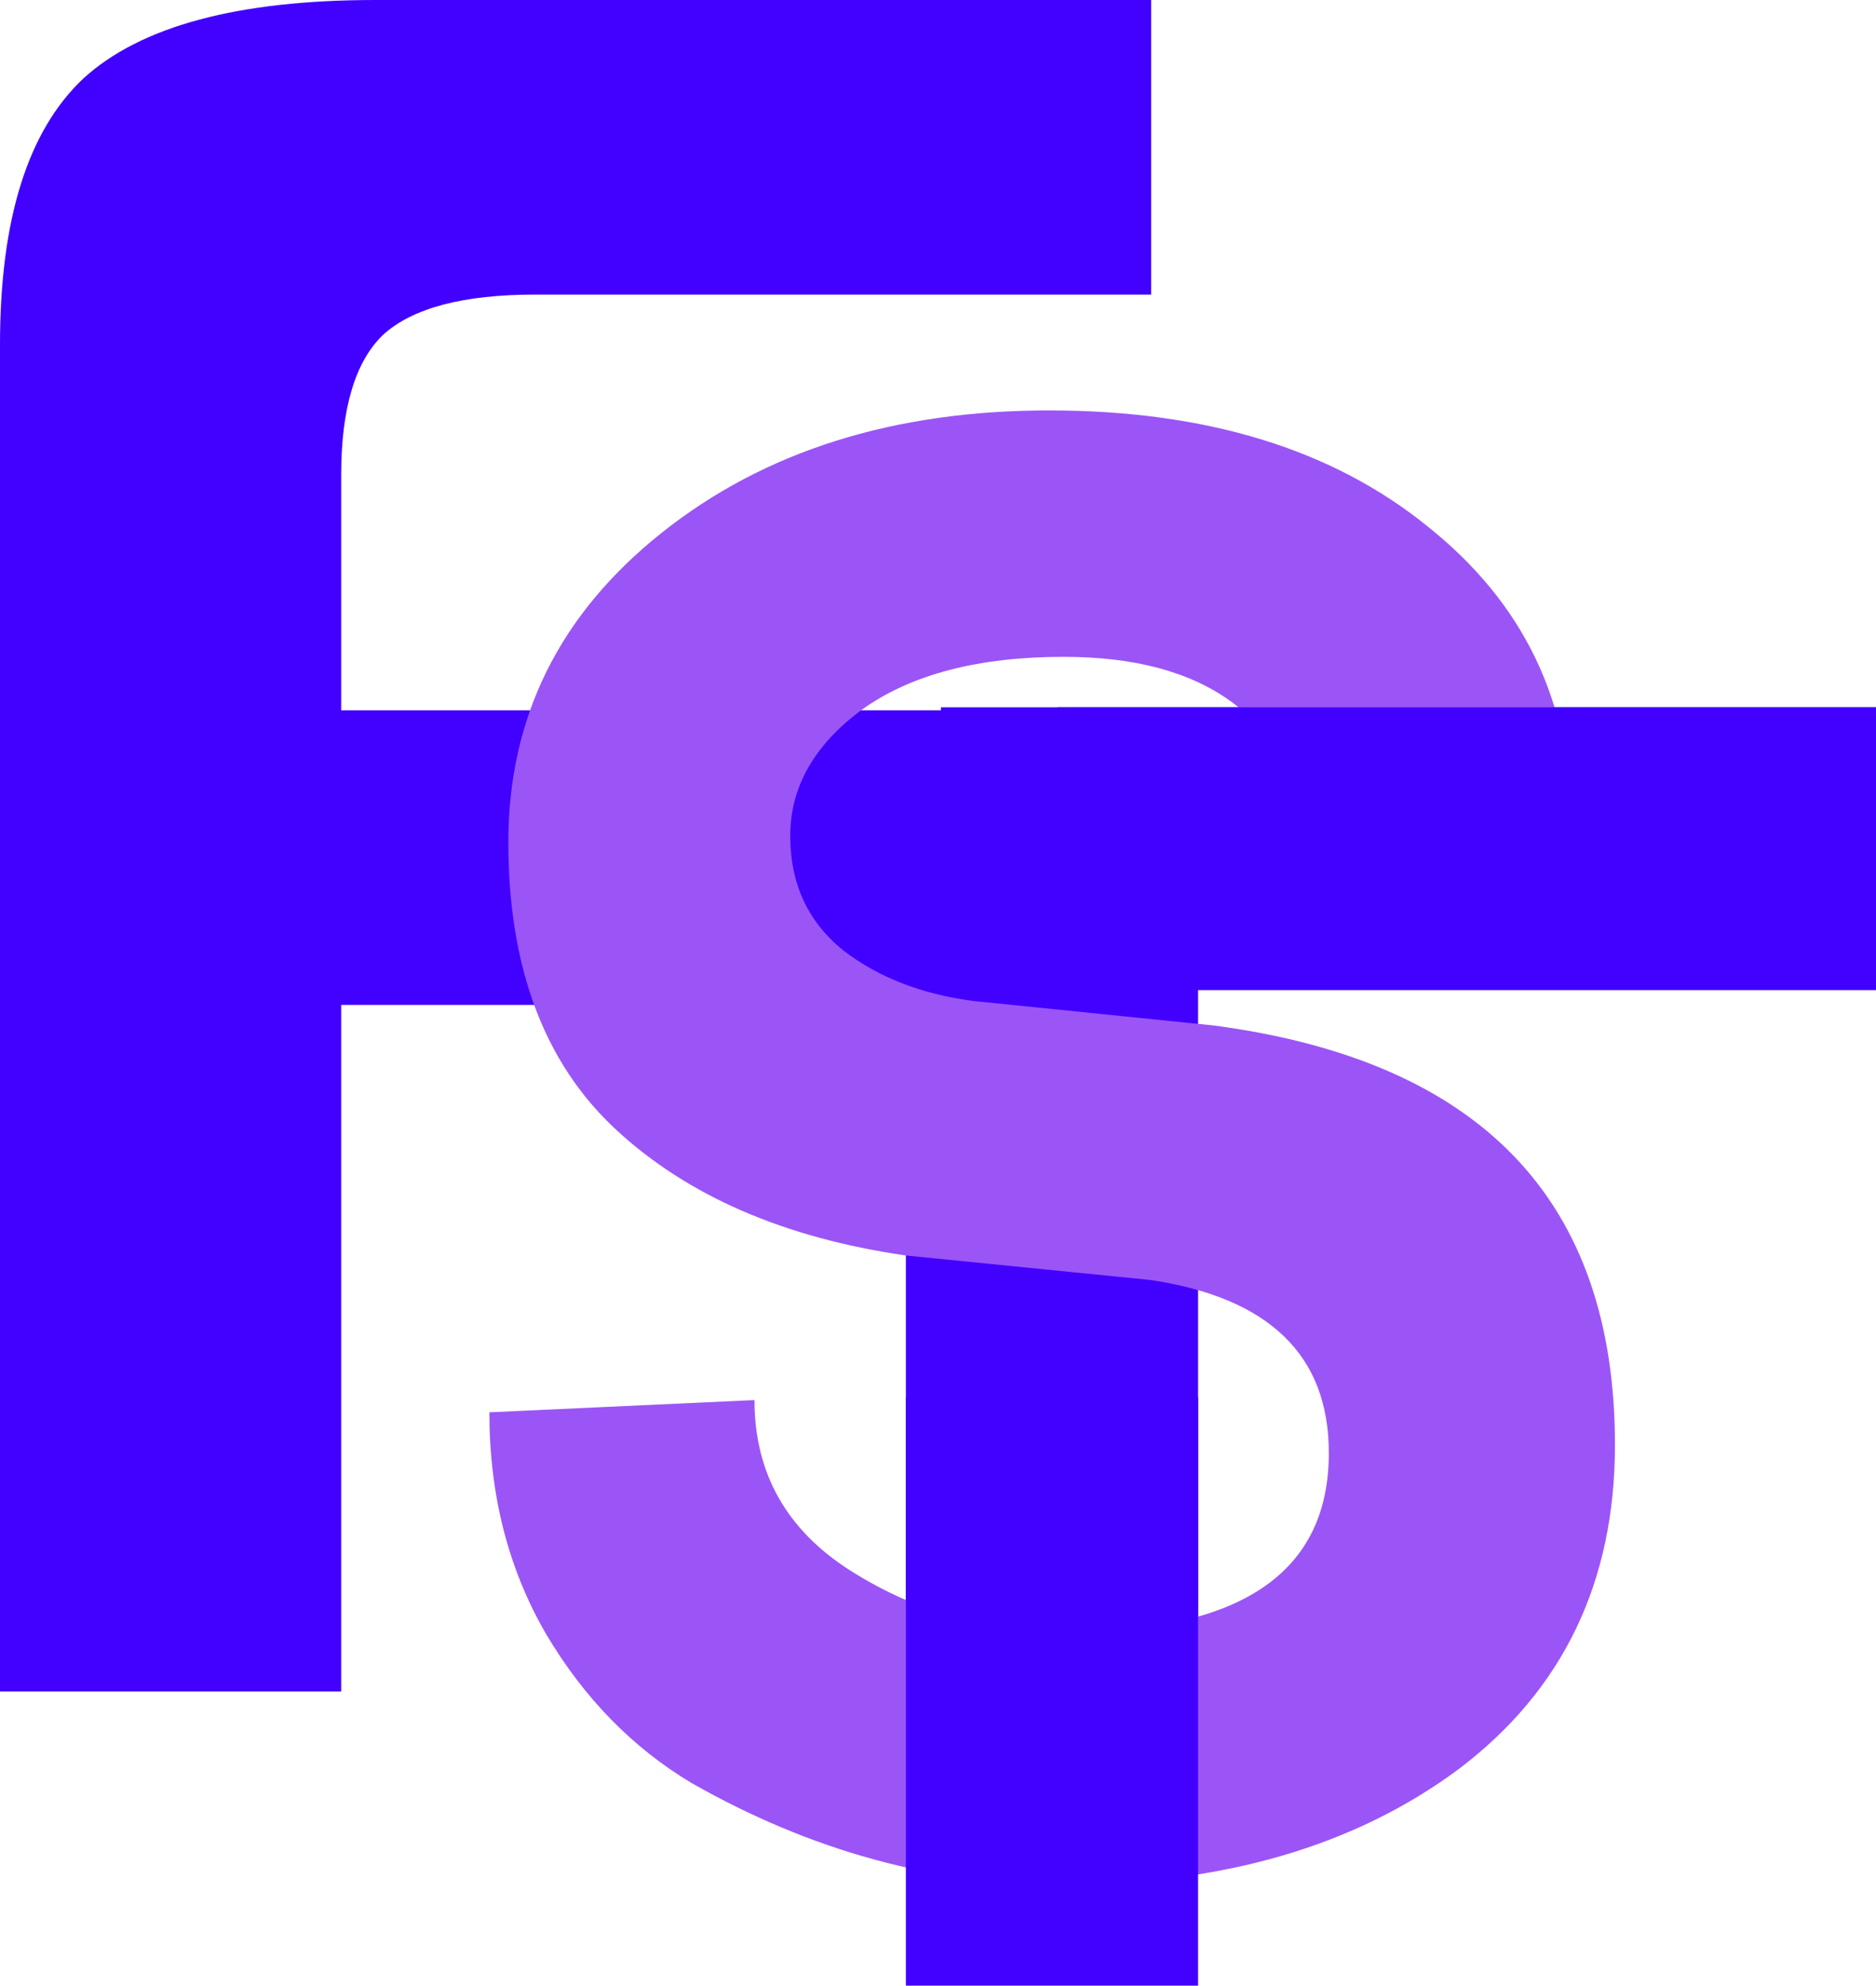 <svg width="273" height="289" viewBox="0 0 273 289" fill="none" xmlns="http://www.w3.org/2000/svg">
<path d="M167.521 42.876H77.867C67.389 42.876 60.008 44.835 55.721 48.754C51.673 52.673 49.649 59.473 49.649 69.154V103.386H142.875L139.303 146.262H49.649V246.19H0V50.137C0 31.926 4.048 19.017 12.144 11.411C20.479 3.804 34.647 0 54.65 0H167.521V42.876Z" fill="#4100FF"/>
<path d="M273 102.941H136.929V144.105H273V102.941Z" fill="#4200FF"/>
<path d="M174.348 242.897V111.174H131.826V242.897H174.348Z" fill="#4200FF"/>
<path d="M235.012 210.296C235.012 230.252 227.46 245.96 212.356 257.419C197.252 268.682 177.964 274.313 154.492 274.313C135.918 274.313 117.957 269.373 100.608 259.494C92.035 254.357 84.994 247.145 79.483 237.859C73.972 228.375 71.216 217.606 71.216 205.554L109.793 203.775C109.793 214.445 114.487 222.743 123.876 228.671C133.265 234.598 143.674 237.562 155.104 237.562C180.618 237.562 193.374 228.869 193.374 211.481C193.374 197.255 184.7 188.858 167.351 186.289L131.836 182.733C114.079 180.164 99.995 174.039 89.586 164.357C79.177 154.676 73.972 140.746 73.972 122.568C73.972 104.39 81.422 89.374 96.322 77.519C111.221 65.664 129.999 59.736 152.655 59.736C175.515 59.736 193.885 65.368 207.764 76.63C221.643 87.695 228.583 102.019 228.583 119.604L190.619 121.383C187.149 104.193 175.209 95.598 154.798 95.598C142.348 95.598 132.551 98.166 125.407 103.304C118.467 108.441 114.997 114.566 114.997 121.679C114.997 128.594 117.549 134.127 122.651 138.276C127.754 142.228 134.081 144.698 141.633 145.686L176.536 149.242C215.52 154.379 235.012 174.73 235.012 210.296Z" fill="#9B55F6"/>
<path d="M174.348 289V203.38H131.826V289H174.348Z" fill="#4200FF"/>
<path d="M273 102.941H153.938V137.519H273V102.941Z" fill="#4200FF"/>
</svg>
